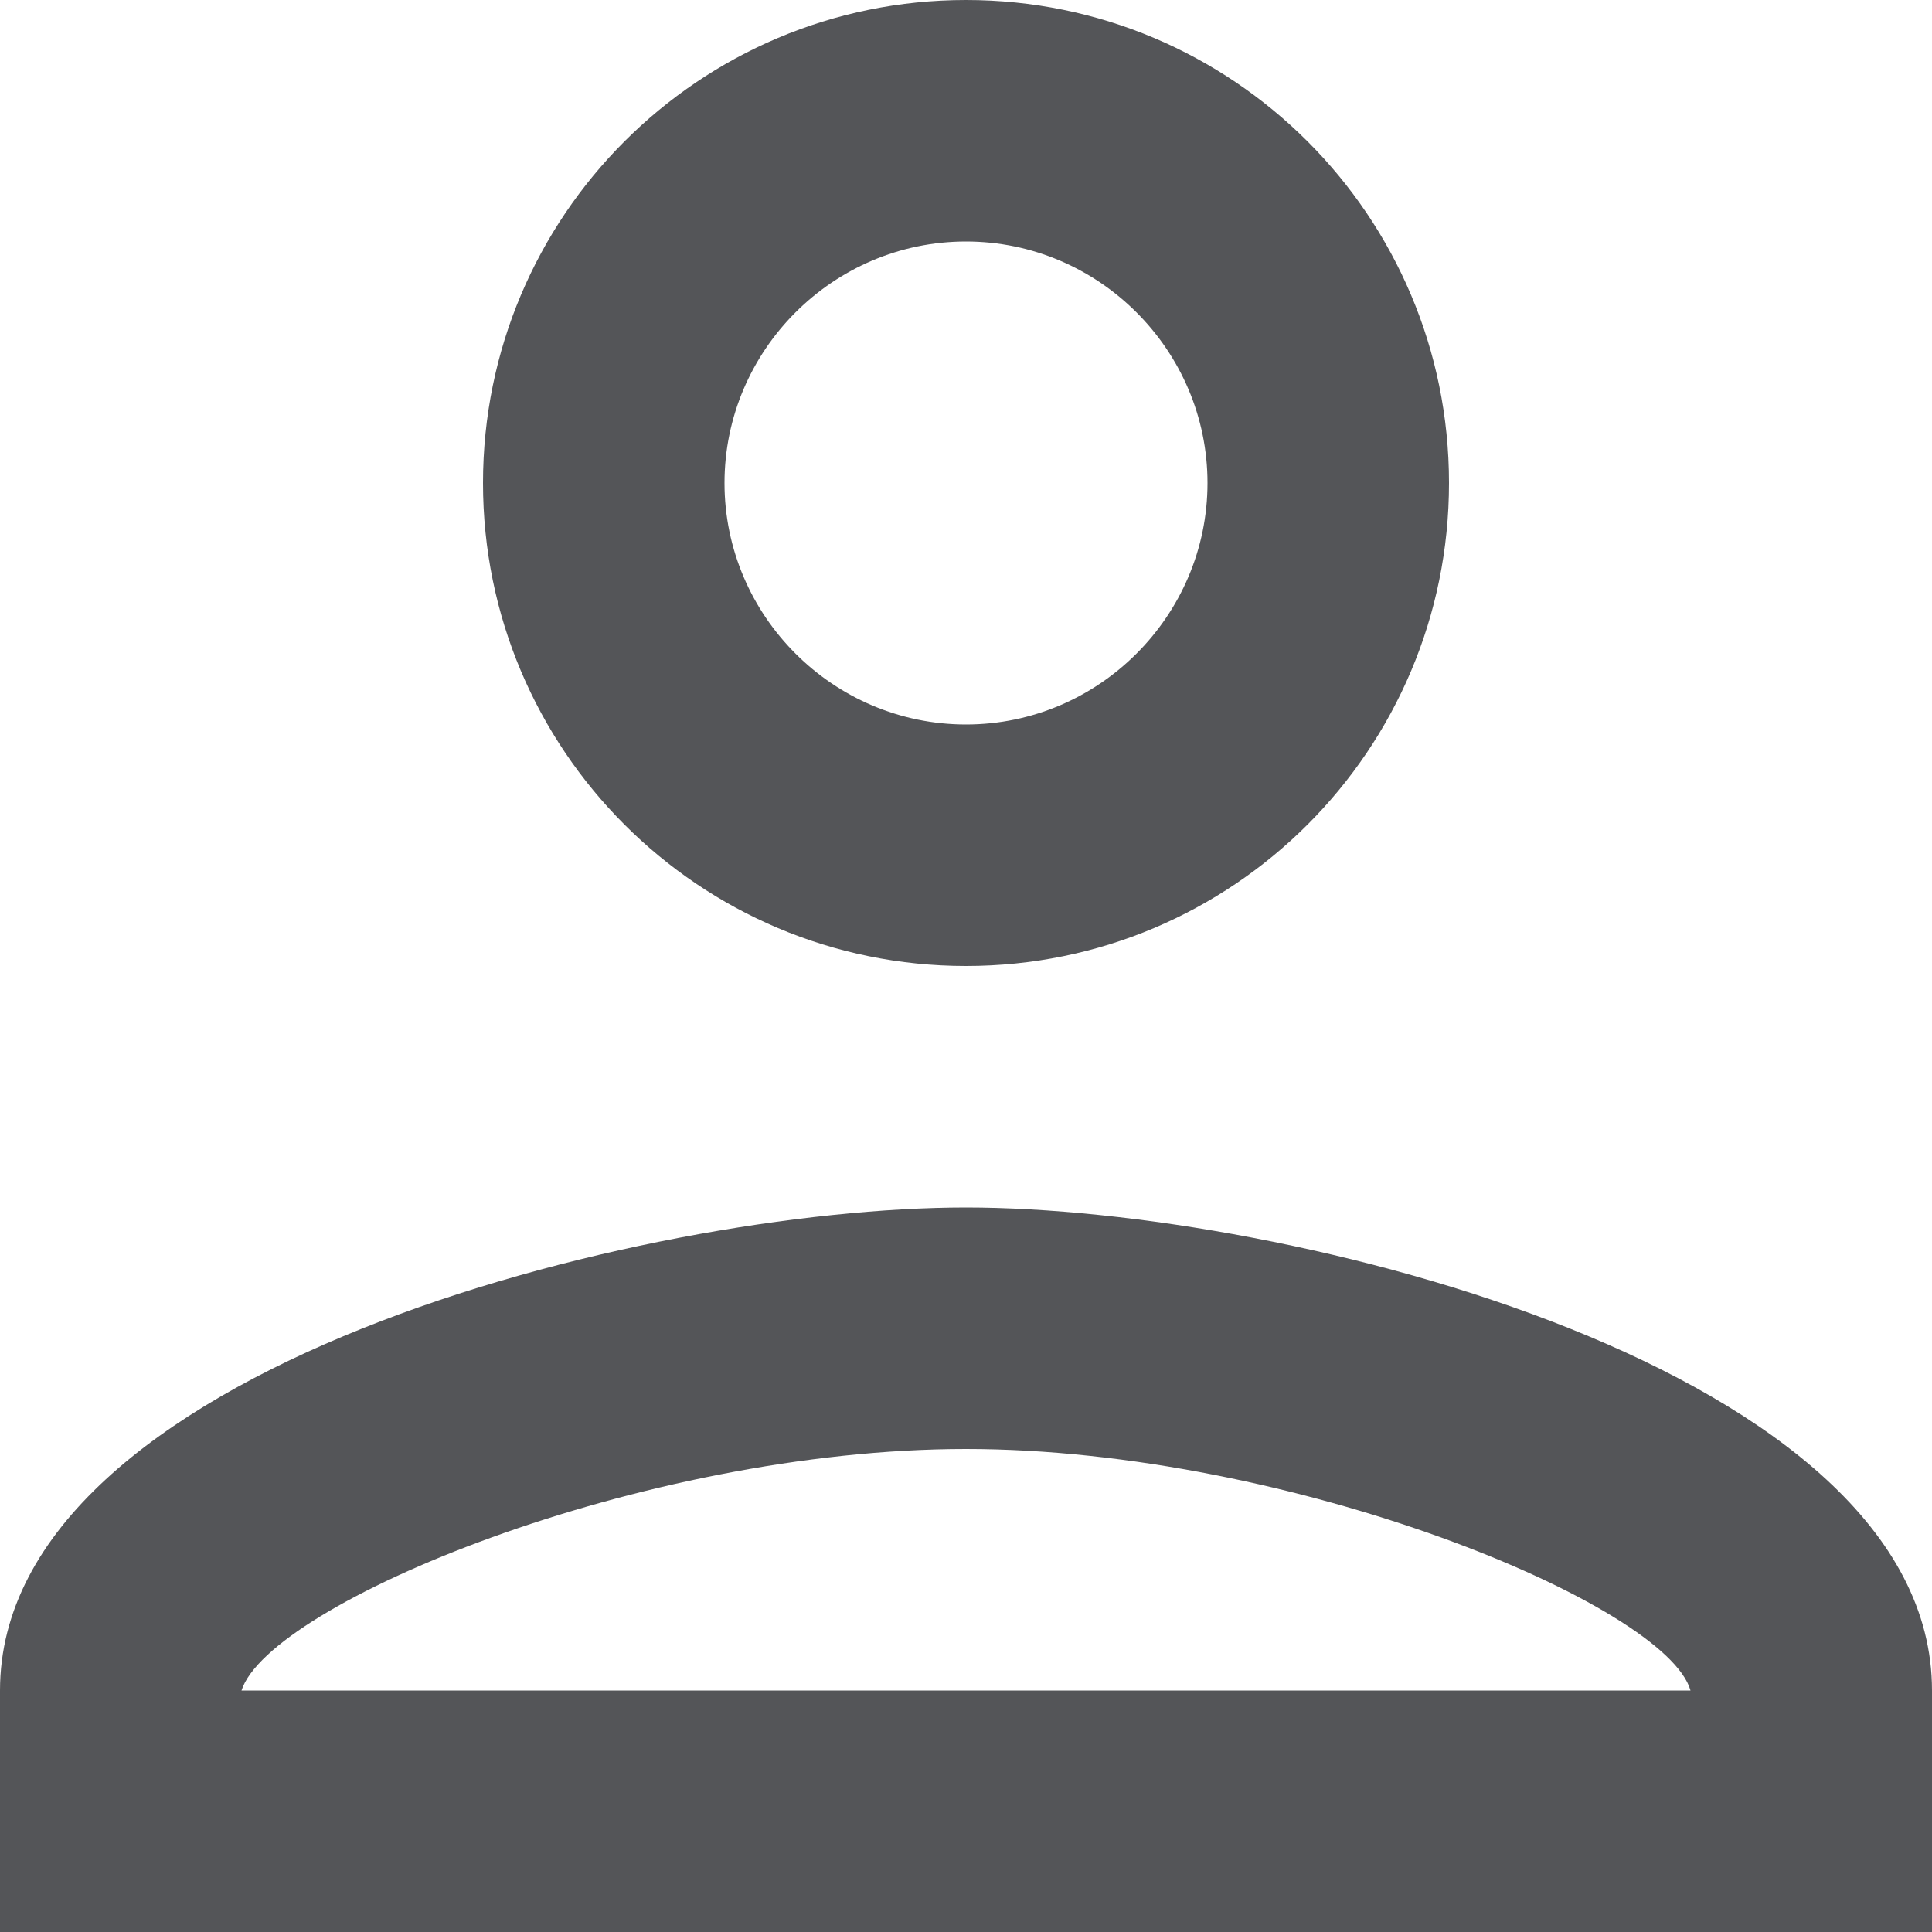 <svg width="16" height="16" viewBox="0 0 16 16" fill="none" xmlns="http://www.w3.org/2000/svg">
<path d="M8 2C9.1 2 10 2.9 10 4C10 5.1 9.1 6 8 6C6.9 6 6 5.1 6 4C6 2.9 6.9 2 8 2ZM8 12C10.7 12 13.8 13.29 14 14H2C2.23 13.28 5.31 12 8 12ZM8 0C5.79 0 4 1.79 4 4C4 6.21 5.79 8 8 8C10.21 8 12 6.21 12 4C12 1.79 10.21 0 8 0ZM8 10C5.33 10 0 11.34 0 14V16H16V14C16 11.34 10.67 10 8 10Z" fill="#545558"/>
</svg>
